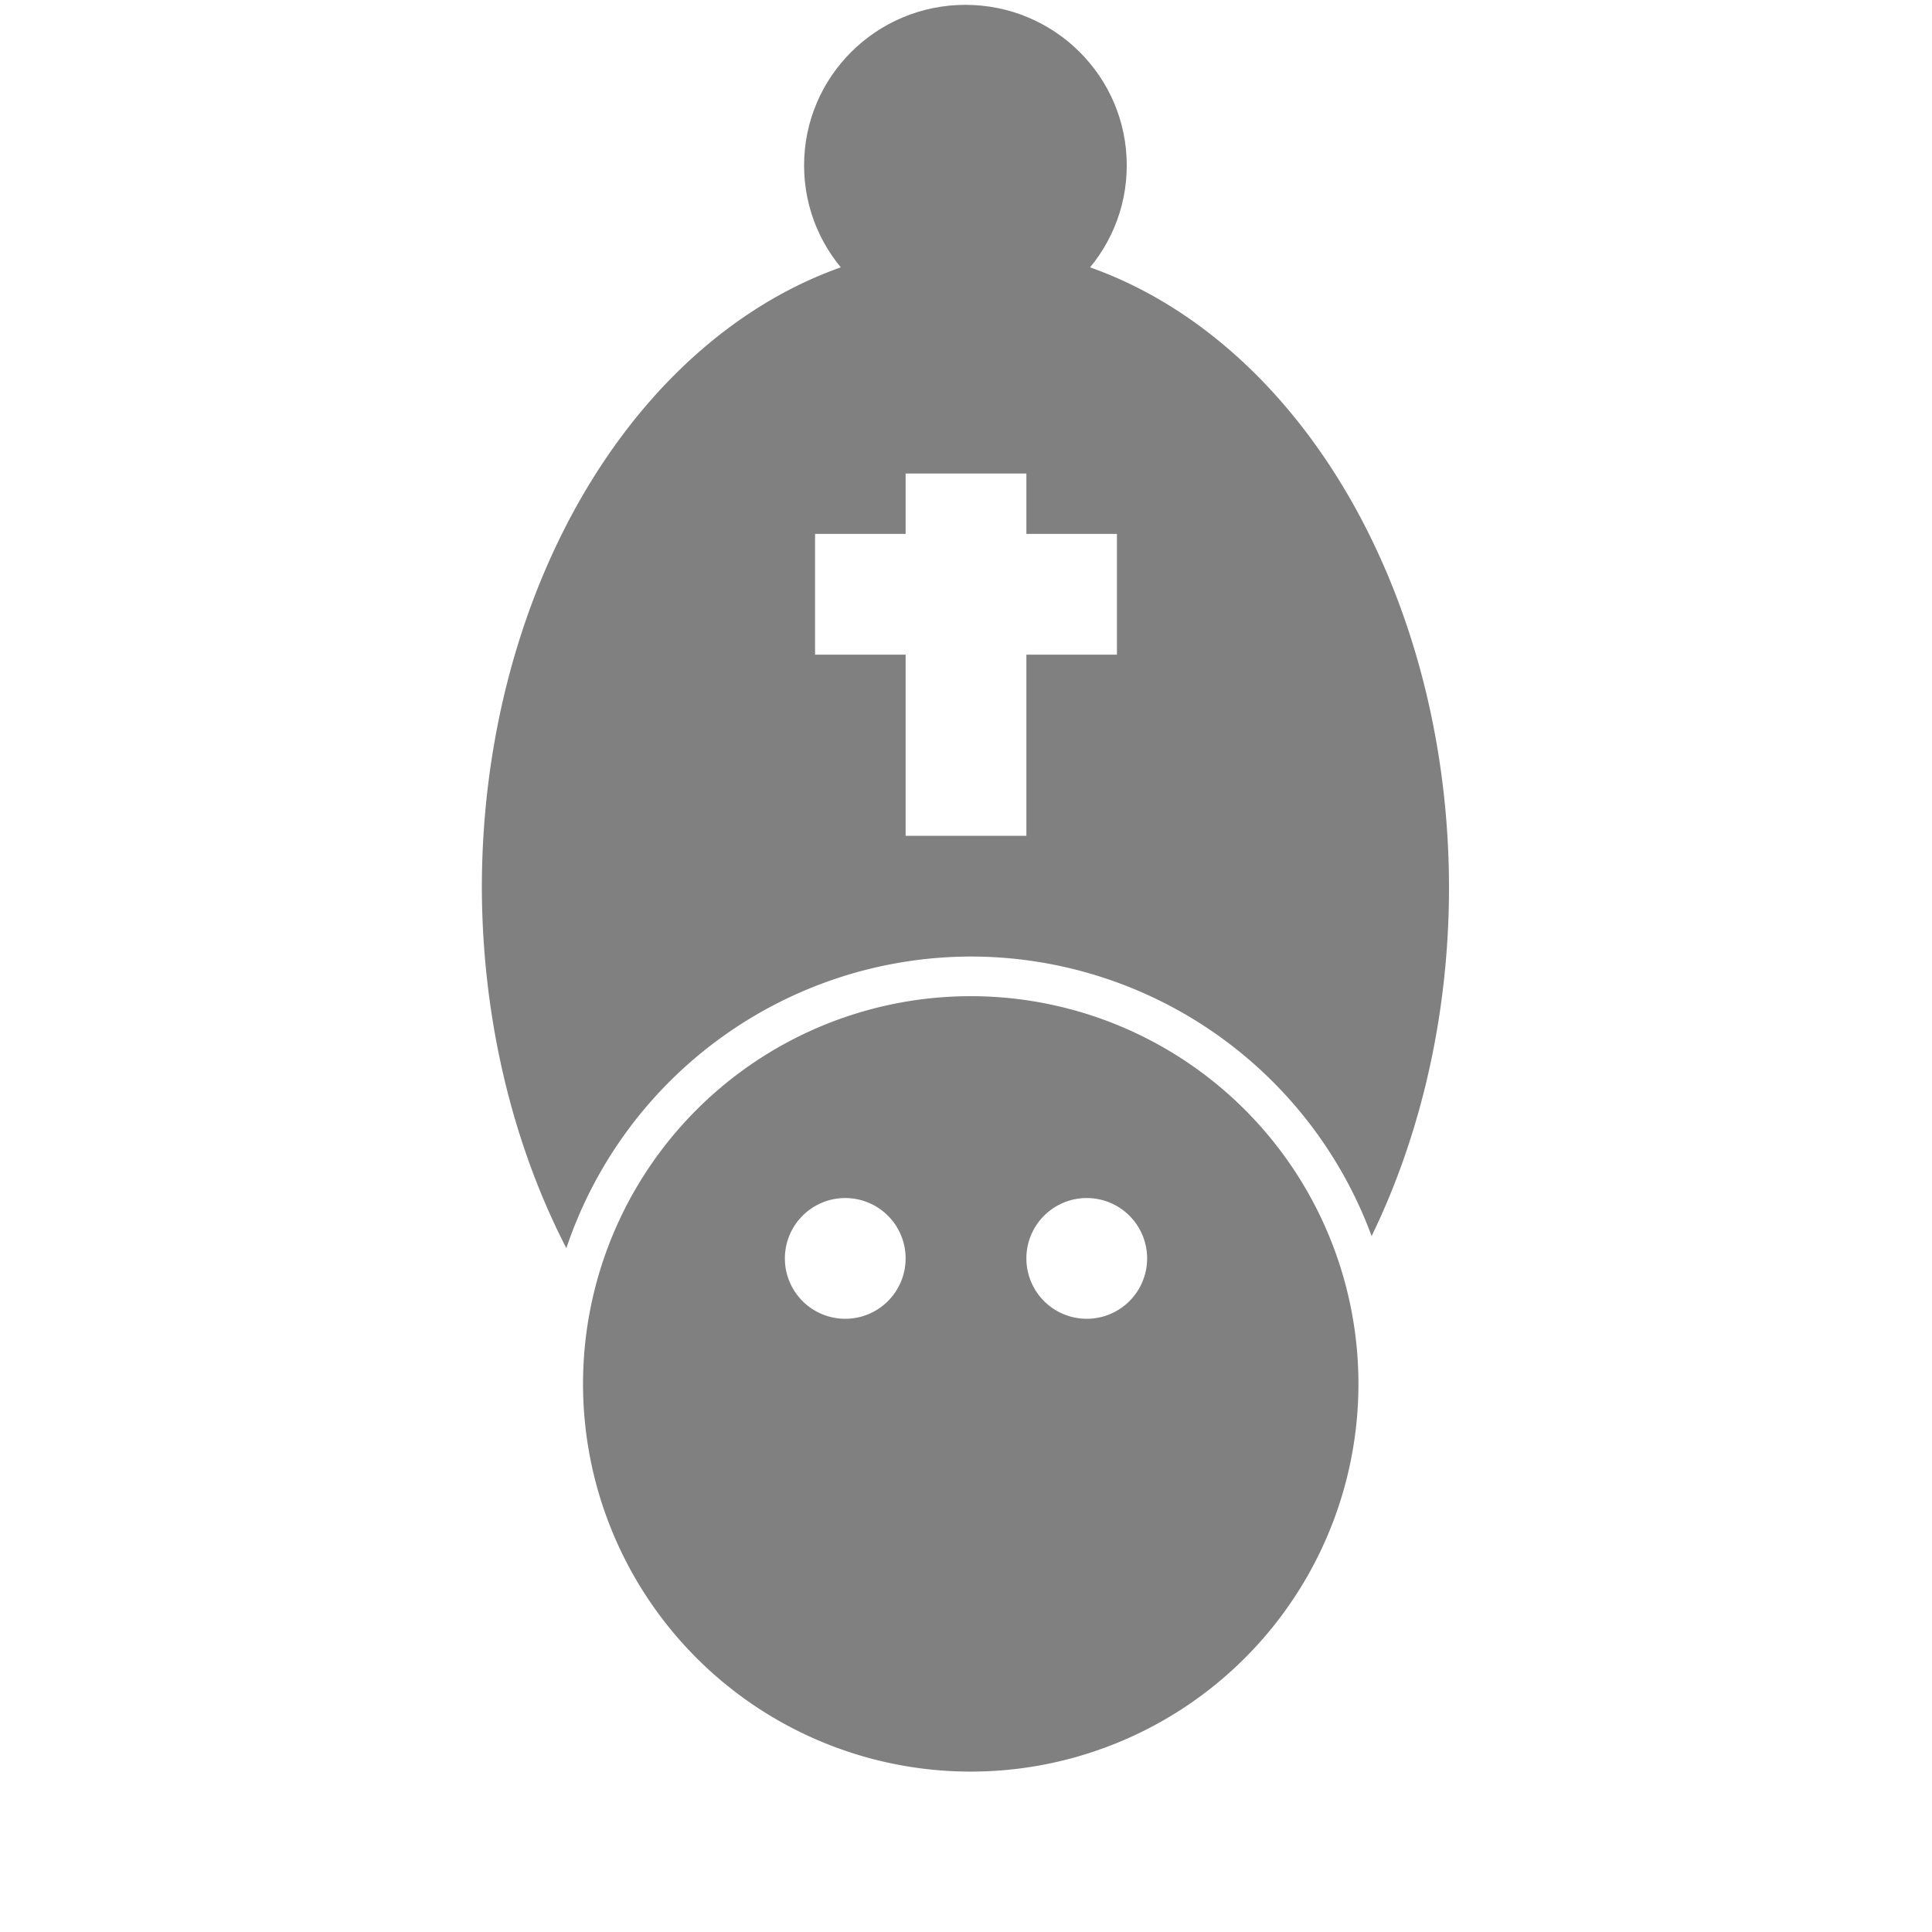 <?xml version="1.0" encoding="UTF-8" standalone="no"?>
<svg
   height="128"
   width="128"
   version="1.1"
   id="svg166"
   sodipodi:docname="bishop.svg"
   inkscape:version="1.3 (1:1.3+202307231459+0e150ed6c4)"
   xmlns:inkscape="http://www.inkscape.org/namespaces/inkscape"
   xmlns:sodipodi="http://sodipodi.sourceforge.net/DTD/sodipodi-0.dtd"
   xmlns="http://www.w3.org/2000/svg"
   xmlns:svg="http://www.w3.org/2000/svg">
  <defs
     id="defs170" />
  <sodipodi:namedview
     id="namedview168"
     pagecolor="#ffffff"
     bordercolor="#999999"
     borderopacity="1"
     inkscape:showpageshadow="0"
     inkscape:pageopacity="0"
     inkscape:pagecheckerboard="true"
     inkscape:deskcolor="#d1d1d1"
     showgrid="true"
     inkscape:zoom="4.4912329"
     inkscape:cx="18.035137"
     inkscape:cy="84.2753"
     inkscape:window-width="1920"
     inkscape:window-height="1043"
     inkscape:window-x="0"
     inkscape:window-y="0"
     inkscape:window-maximized="1"
     inkscape:current-layer="svg166">
    <inkscape:grid
       id="grid1"
       units="px"
       originx="0"
       originy="0"
       spacingx="1"
       spacingy="1"
       empcolor="#0099e5"
       empopacity="0.839"
       color="#0099e5"
       opacity="0.149"
       empspacing="8"
       dotted="false"
       gridanglex="30"
       gridanglez="30"
       visible="true" />
    <inkscape:grid
       id="grid2"
       units="px"
       originx="0"
       originy="0"
       spacingx="1"
       spacingy="1"
       empcolor="#e10000"
       empopacity="0.106"
       color="#0099e5"
       opacity="0.149"
       empspacing="1"
       dotted="false"
       gridanglex="30"
       gridanglez="30"
       visible="true" />
  </sodipodi:namedview>
  <path
     id="path1"
     style="fill:#808080;stroke-width:1.738;-inkscape-stroke:none"
     d="M 63.963,16.275 A 32.038,42.548 0 0 0 31.924,58.824 32.038,42.548 0 0 0 37.523,82.697 28.313,28.313 0 0 1 64.312,63.373 28.313,28.313 0 0 1 90.873,81.893 32.038,42.548 0 0 0 96,58.824 32.038,42.548 0 0 0 63.963,16.275 Z M 60,31.373 h 8 v 4 h 6 v 8 h -6 v 12 h -8 v -12 h -6 v -8 h 6 z" />
  <ellipse
     style="fill:#808080;stroke-width:0.434;-inkscape-stroke:none"
     id="path1-3"
     cx="63.962"
     cy="10.958"
     rx="10.689"
     ry="10.637" />
  <path
     id="path2"
     style="fill:#808080;fill-opacity:1;stroke-width:1.227;-inkscape-stroke:none"
     d="M 64.312,66 A 25.687,25.687 0 0 0 38.627,91.686 25.687,25.687 0 0 0 64.312,117.373 25.687,25.687 0 0 0 90,91.686 25.687,25.687 0 0 0 64.312,66 Z M 56,79.373 a 4,4 0 0 1 4,4 4,4 0 0 1 -4,4 4,4 0 0 1 -4,-4 4,4 0 0 1 4,-4 z m 16,0 a 4,4 0 0 1 4,4 4,4 0 0 1 -4,4 4,4 0 0 1 -4,-4 4,4 0 0 1 4,-4 z" />
</svg>
